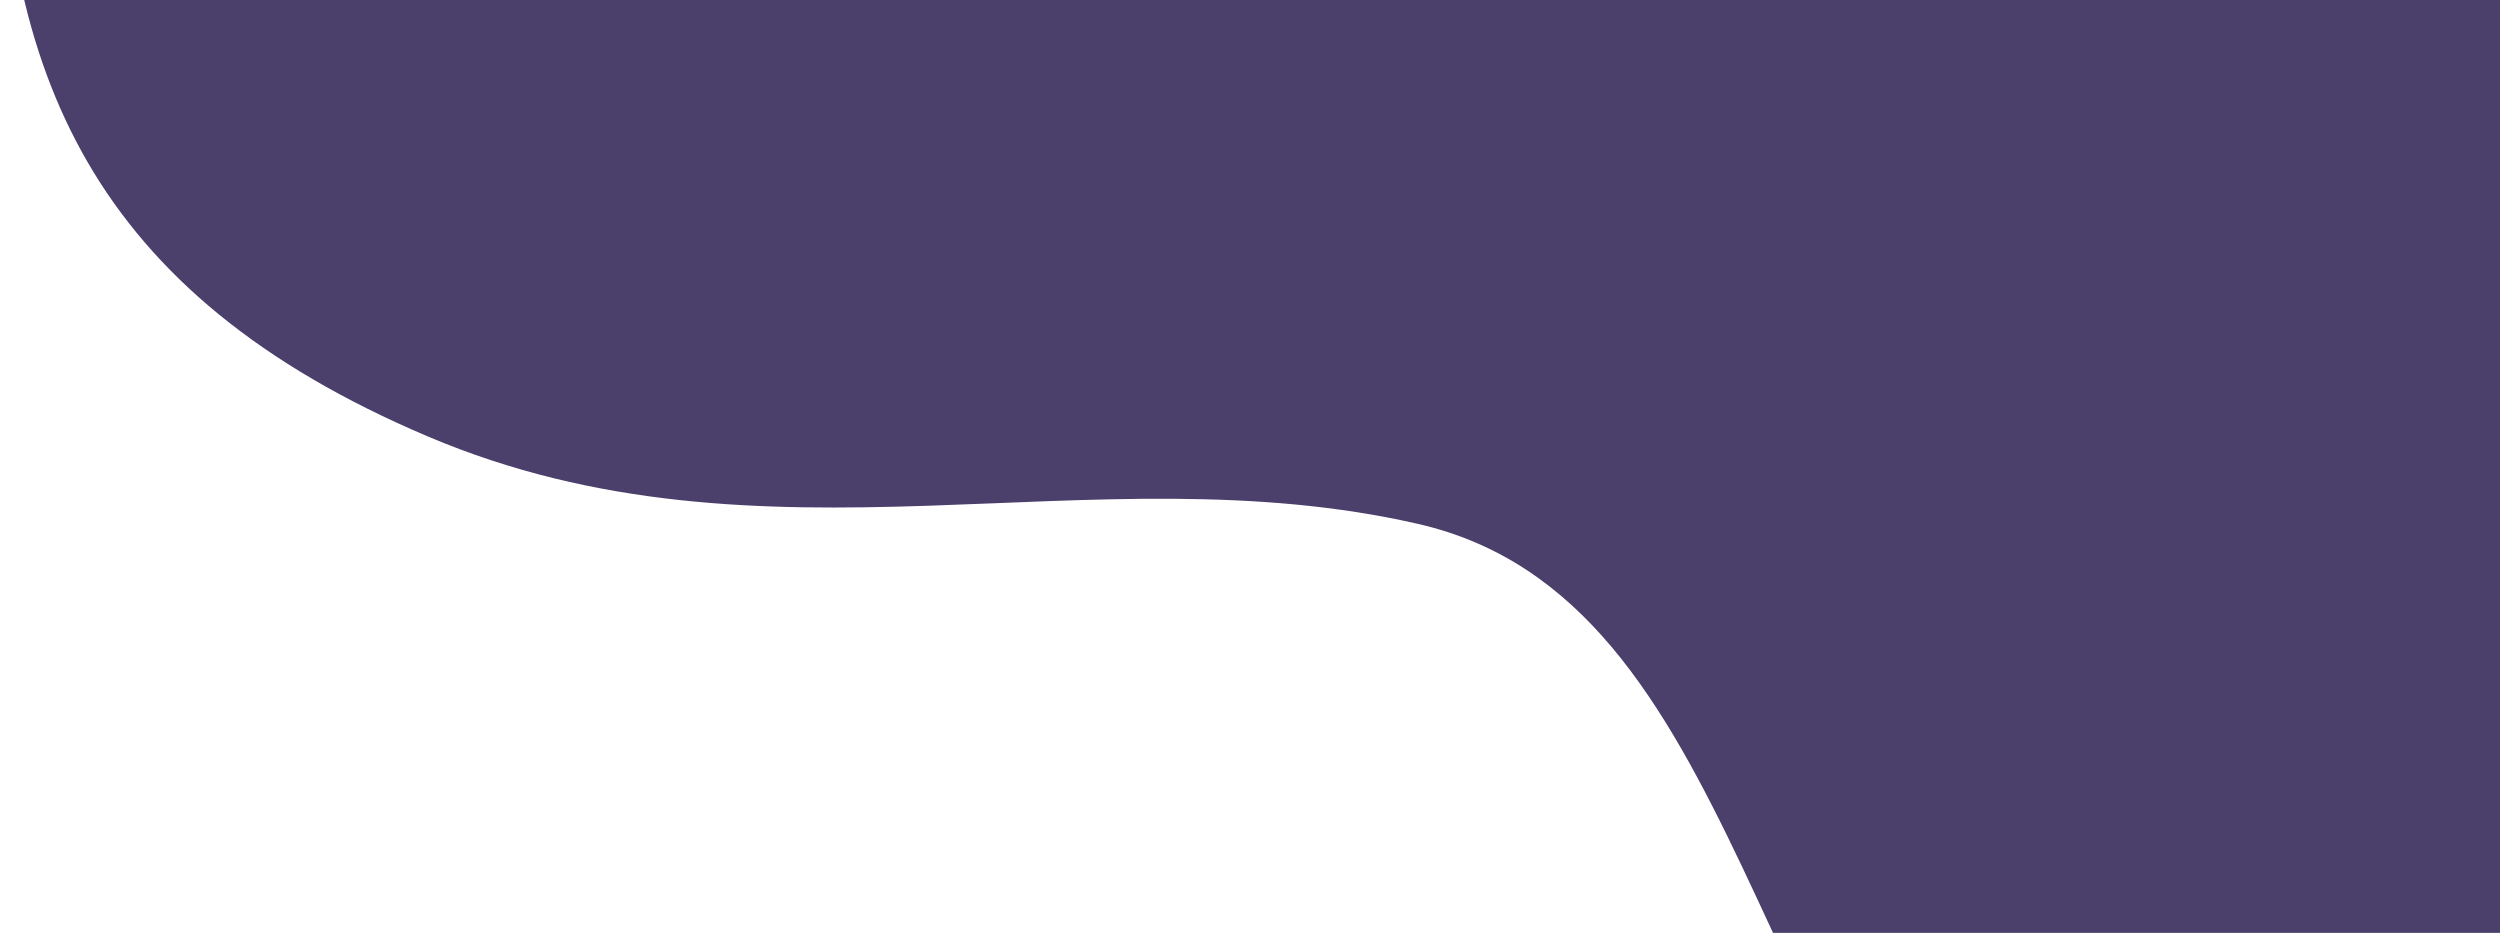 <svg width="670" height="250" fill="none" xmlns="http://www.w3.org/2000/svg"><path fill-rule="evenodd" clip-rule="evenodd" d="M0-63.481C0 19.35 24.36 78.678 114.732 117c90.371 38.321 177.686 3.352 265.277 23.4 87.59 20.048 87.59 149.195 170.077 228.671 82.486 79.476 256.405 98.781 397.82 18.15C1089.32 306.589 1153.43 118.325 1111.17 7.319 1068.92-103.687 987.943-205 597.236-205S0-146.314 0-63.481z" fill="#4B3F6B"/></svg>